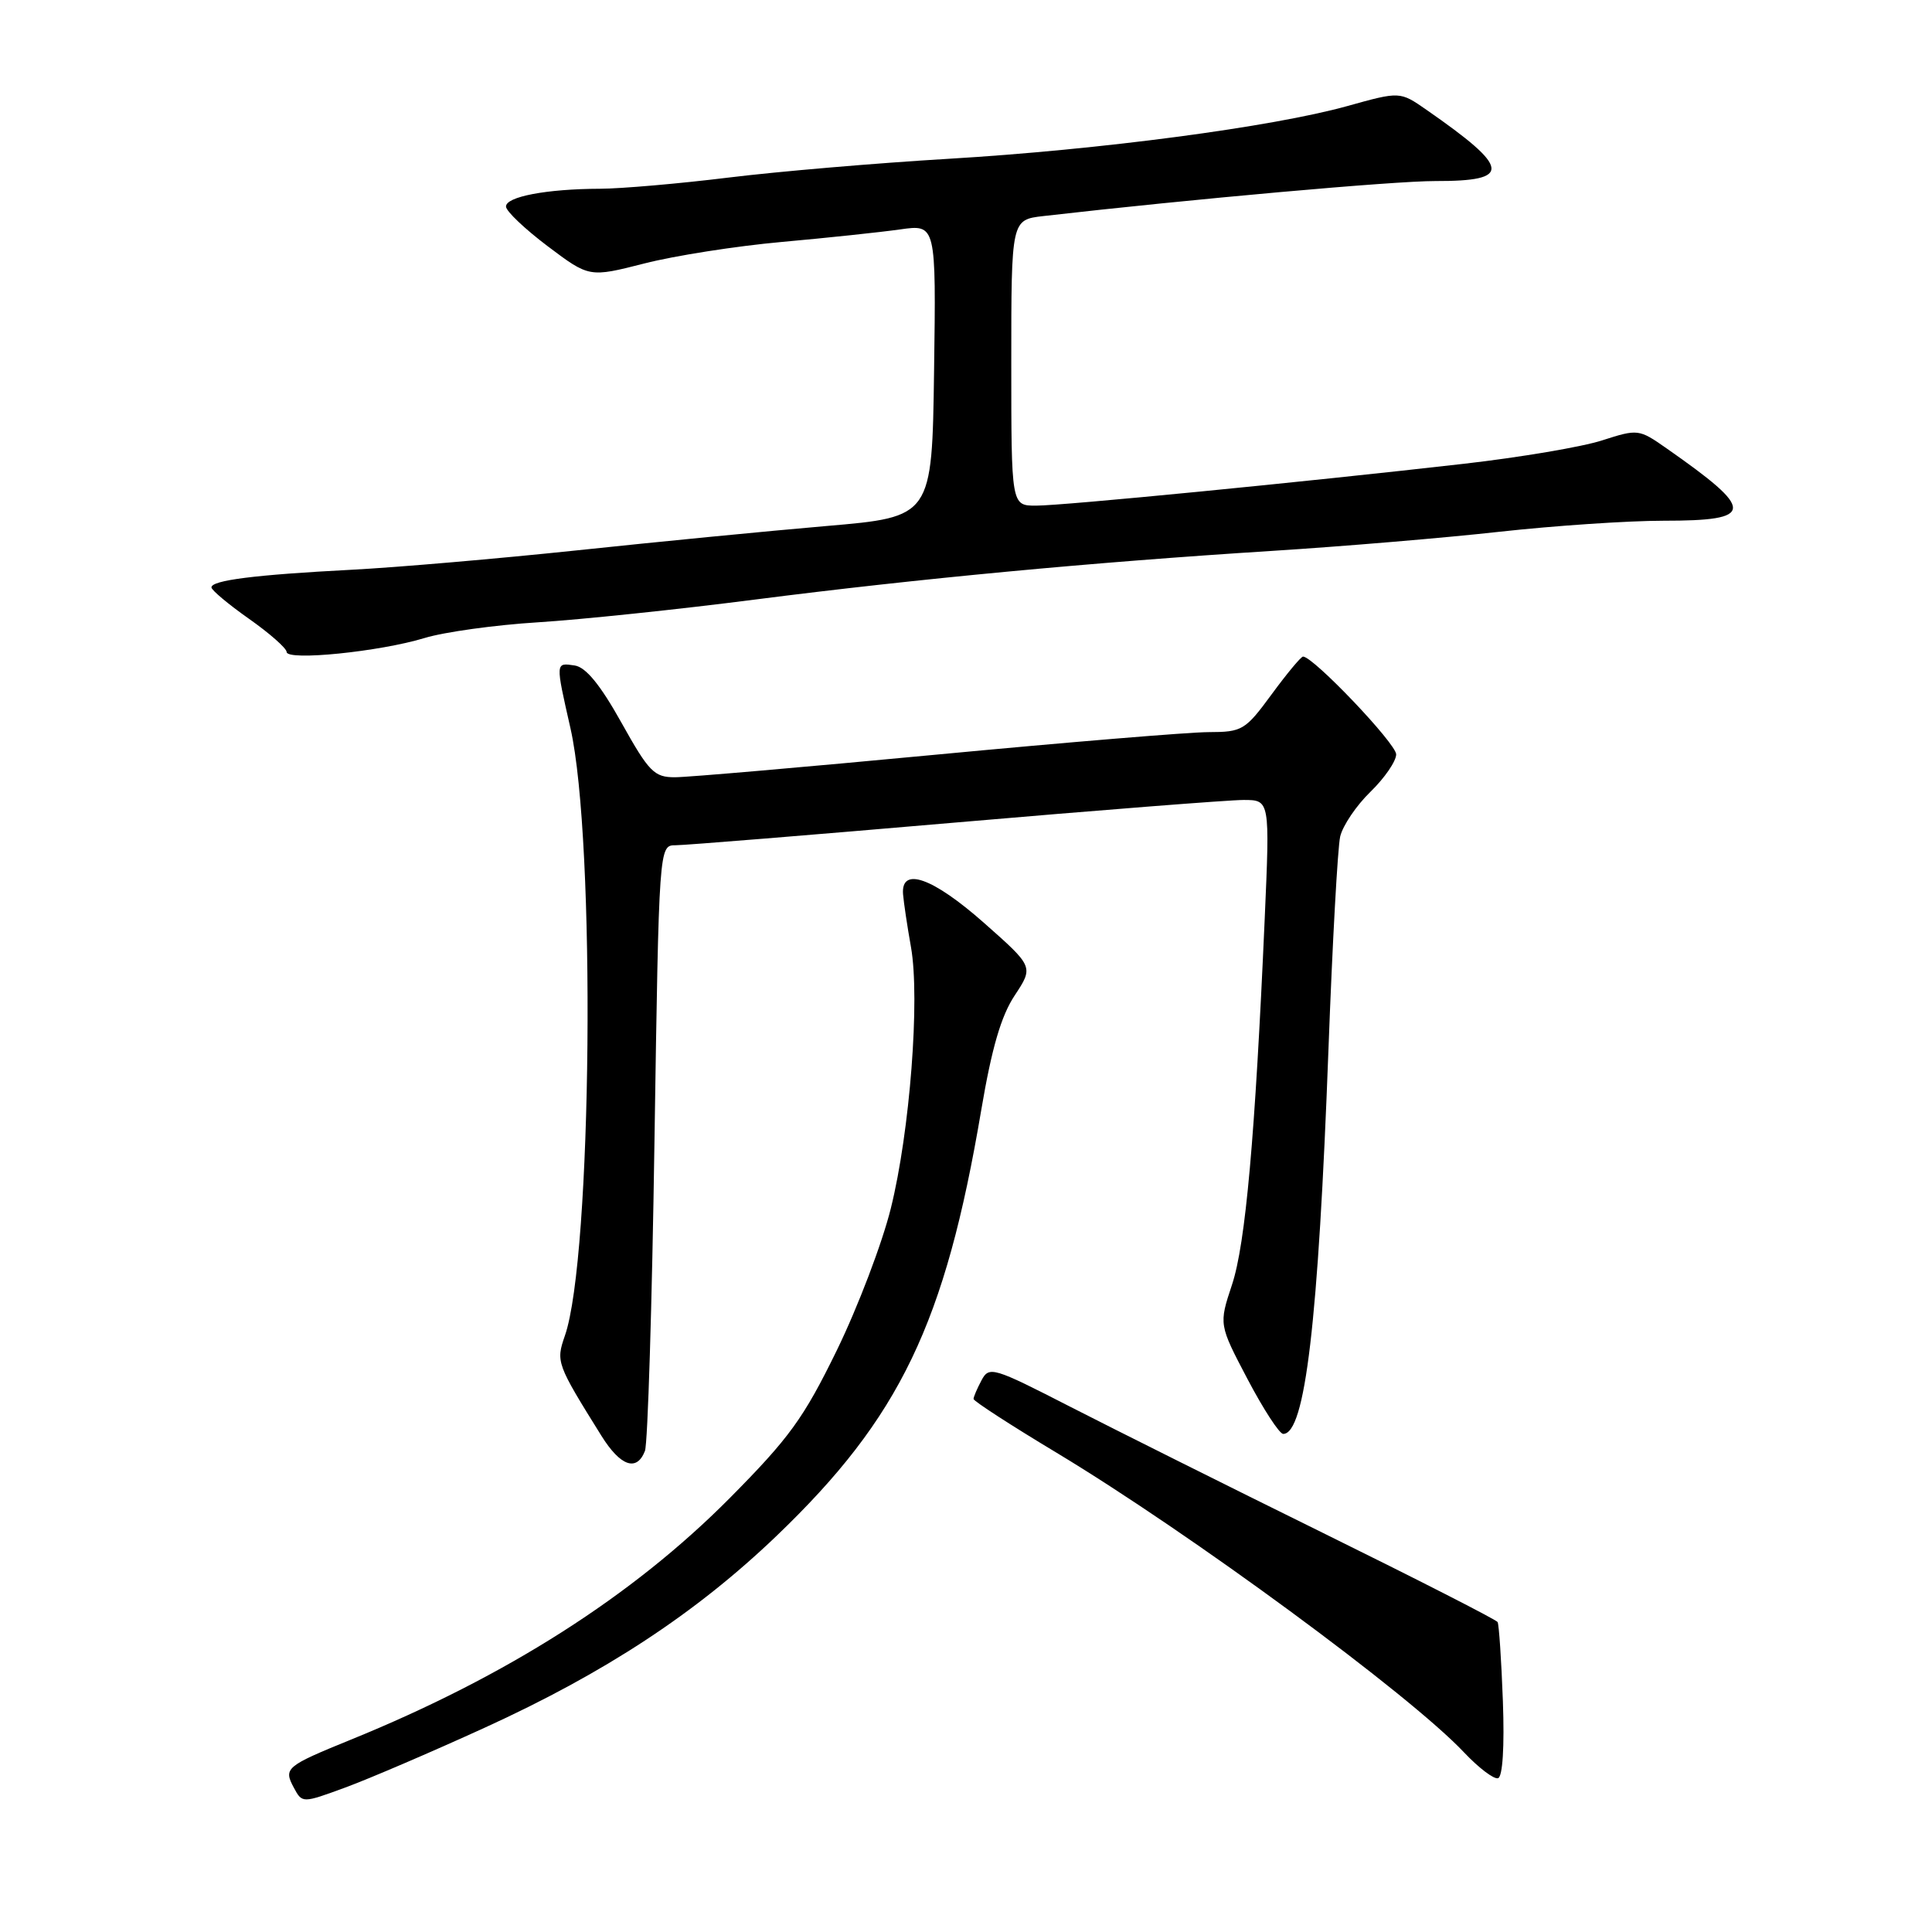 <?xml version="1.0" encoding="UTF-8" standalone="no"?>
<!DOCTYPE svg PUBLIC "-//W3C//DTD SVG 1.1//EN" "http://www.w3.org/Graphics/SVG/1.1/DTD/svg11.dtd" >
<svg xmlns="http://www.w3.org/2000/svg" xmlns:xlink="http://www.w3.org/1999/xlink" version="1.1" viewBox="0 0 256 256">
 <g >
 <path fill="currentColor"
d=" M 64.16 228.96 C 80.17 221.66 92.21 213.75 102.88 203.53 C 119.26 187.83 125.24 175.38 130.02 147.09 C 131.41 138.88 132.65 134.61 134.46 131.89 C 136.96 128.10 136.96 128.10 130.40 122.30 C 123.59 116.28 119.36 114.78 119.66 118.50 C 119.75 119.60 120.22 122.75 120.71 125.50 C 121.92 132.33 120.57 149.92 118.04 160.11 C 116.90 164.72 113.68 173.18 110.89 178.91 C 106.48 187.94 104.60 190.53 96.66 198.54 C 83.80 211.49 67.11 222.13 46.50 230.51 C 37.86 234.03 37.55 234.29 38.93 236.87 C 40.05 238.95 40.05 238.95 45.77 236.85 C 48.92 235.69 57.20 232.14 64.16 228.96 Z  M 199.14 225.40 C 198.94 219.96 198.62 215.24 198.44 214.93 C 198.25 214.61 187.84 209.30 175.30 203.12 C 162.76 196.94 147.69 189.41 141.81 186.40 C 131.59 181.16 131.07 181.00 130.06 182.89 C 129.48 183.98 129.00 185.09 129.00 185.37 C 129.00 185.65 133.95 188.86 140.01 192.50 C 157.79 203.22 186.76 224.52 194.00 232.21 C 195.93 234.25 197.95 235.79 198.50 235.62 C 199.11 235.43 199.36 231.46 199.14 225.40 Z  M 85.46 192.25 C 85.83 191.29 86.40 172.84 86.72 151.25 C 87.32 112.00 87.32 112.00 89.52 112.00 C 90.73 112.00 107.37 110.65 126.50 109.00 C 145.63 107.35 162.85 106.00 164.77 106.00 C 168.27 106.00 168.27 106.00 167.58 121.75 C 166.31 150.63 165.04 164.83 163.25 170.22 C 161.50 175.50 161.50 175.50 165.31 182.75 C 167.41 186.74 169.53 190.00 170.03 190.00 C 172.94 190.00 174.68 175.26 176.03 139.00 C 176.55 124.97 177.25 112.31 177.58 110.85 C 177.92 109.40 179.73 106.72 181.60 104.91 C 183.47 103.09 185.00 100.86 185.00 99.96 C 185.00 98.53 174.02 87.00 172.66 87.00 C 172.39 87.00 170.52 89.25 168.50 92.00 C 165.01 96.76 164.60 97.00 160.16 97.01 C 157.60 97.01 141.32 98.36 124.00 100.00 C 106.67 101.64 91.13 102.99 89.44 102.99 C 86.69 103.00 85.99 102.29 82.34 95.75 C 79.55 90.75 77.63 88.40 76.15 88.18 C 73.58 87.80 73.59 87.68 75.59 96.50 C 78.96 111.37 78.46 166.66 74.85 176.99 C 73.65 180.45 73.74 180.71 79.69 190.25 C 82.21 194.29 84.38 195.05 85.46 192.25 Z  M 56.26 84.54 C 58.88 83.74 65.63 82.81 71.26 82.46 C 76.89 82.11 89.83 80.76 100.00 79.45 C 121.68 76.67 144.78 74.50 168.50 73.00 C 177.85 72.41 191.44 71.27 198.70 70.46 C 205.96 69.66 215.72 69.00 220.39 69.00 C 232.61 69.00 232.66 67.68 220.80 59.39 C 217.17 56.85 217.03 56.83 212.30 58.35 C 209.66 59.21 201.43 60.60 194.00 61.45 C 172.64 63.89 140.87 67.00 137.28 67.00 C 134.00 67.00 134.00 67.00 134.00 48.06 C 134.00 29.12 134.00 29.12 138.25 28.63 C 157.88 26.38 184.71 23.98 190.19 23.99 C 200.40 24.01 200.18 22.31 189.00 14.54 C 185.50 12.11 185.50 12.11 178.54 14.05 C 168.60 16.82 145.73 19.85 125.71 21.04 C 116.25 21.60 103.11 22.72 96.53 23.53 C 89.95 24.34 82.30 25.00 79.53 25.01 C 72.46 25.03 66.99 26.06 67.05 27.38 C 67.07 28.00 69.57 30.36 72.59 32.64 C 78.08 36.77 78.08 36.77 85.38 34.91 C 89.39 33.88 97.58 32.60 103.58 32.06 C 109.59 31.52 116.65 30.77 119.27 30.40 C 124.04 29.72 124.04 29.72 123.77 49.11 C 123.50 68.50 123.50 68.50 109.50 69.70 C 101.80 70.36 86.95 71.81 76.50 72.92 C 66.05 74.02 52.55 75.19 46.50 75.50 C 33.83 76.16 27.99 76.89 28.02 77.84 C 28.03 78.20 30.27 80.08 33.00 82.00 C 35.73 83.92 37.97 85.90 37.98 86.39 C 38.01 87.60 50.33 86.35 56.26 84.54 Z "/>
</g>
</svg>